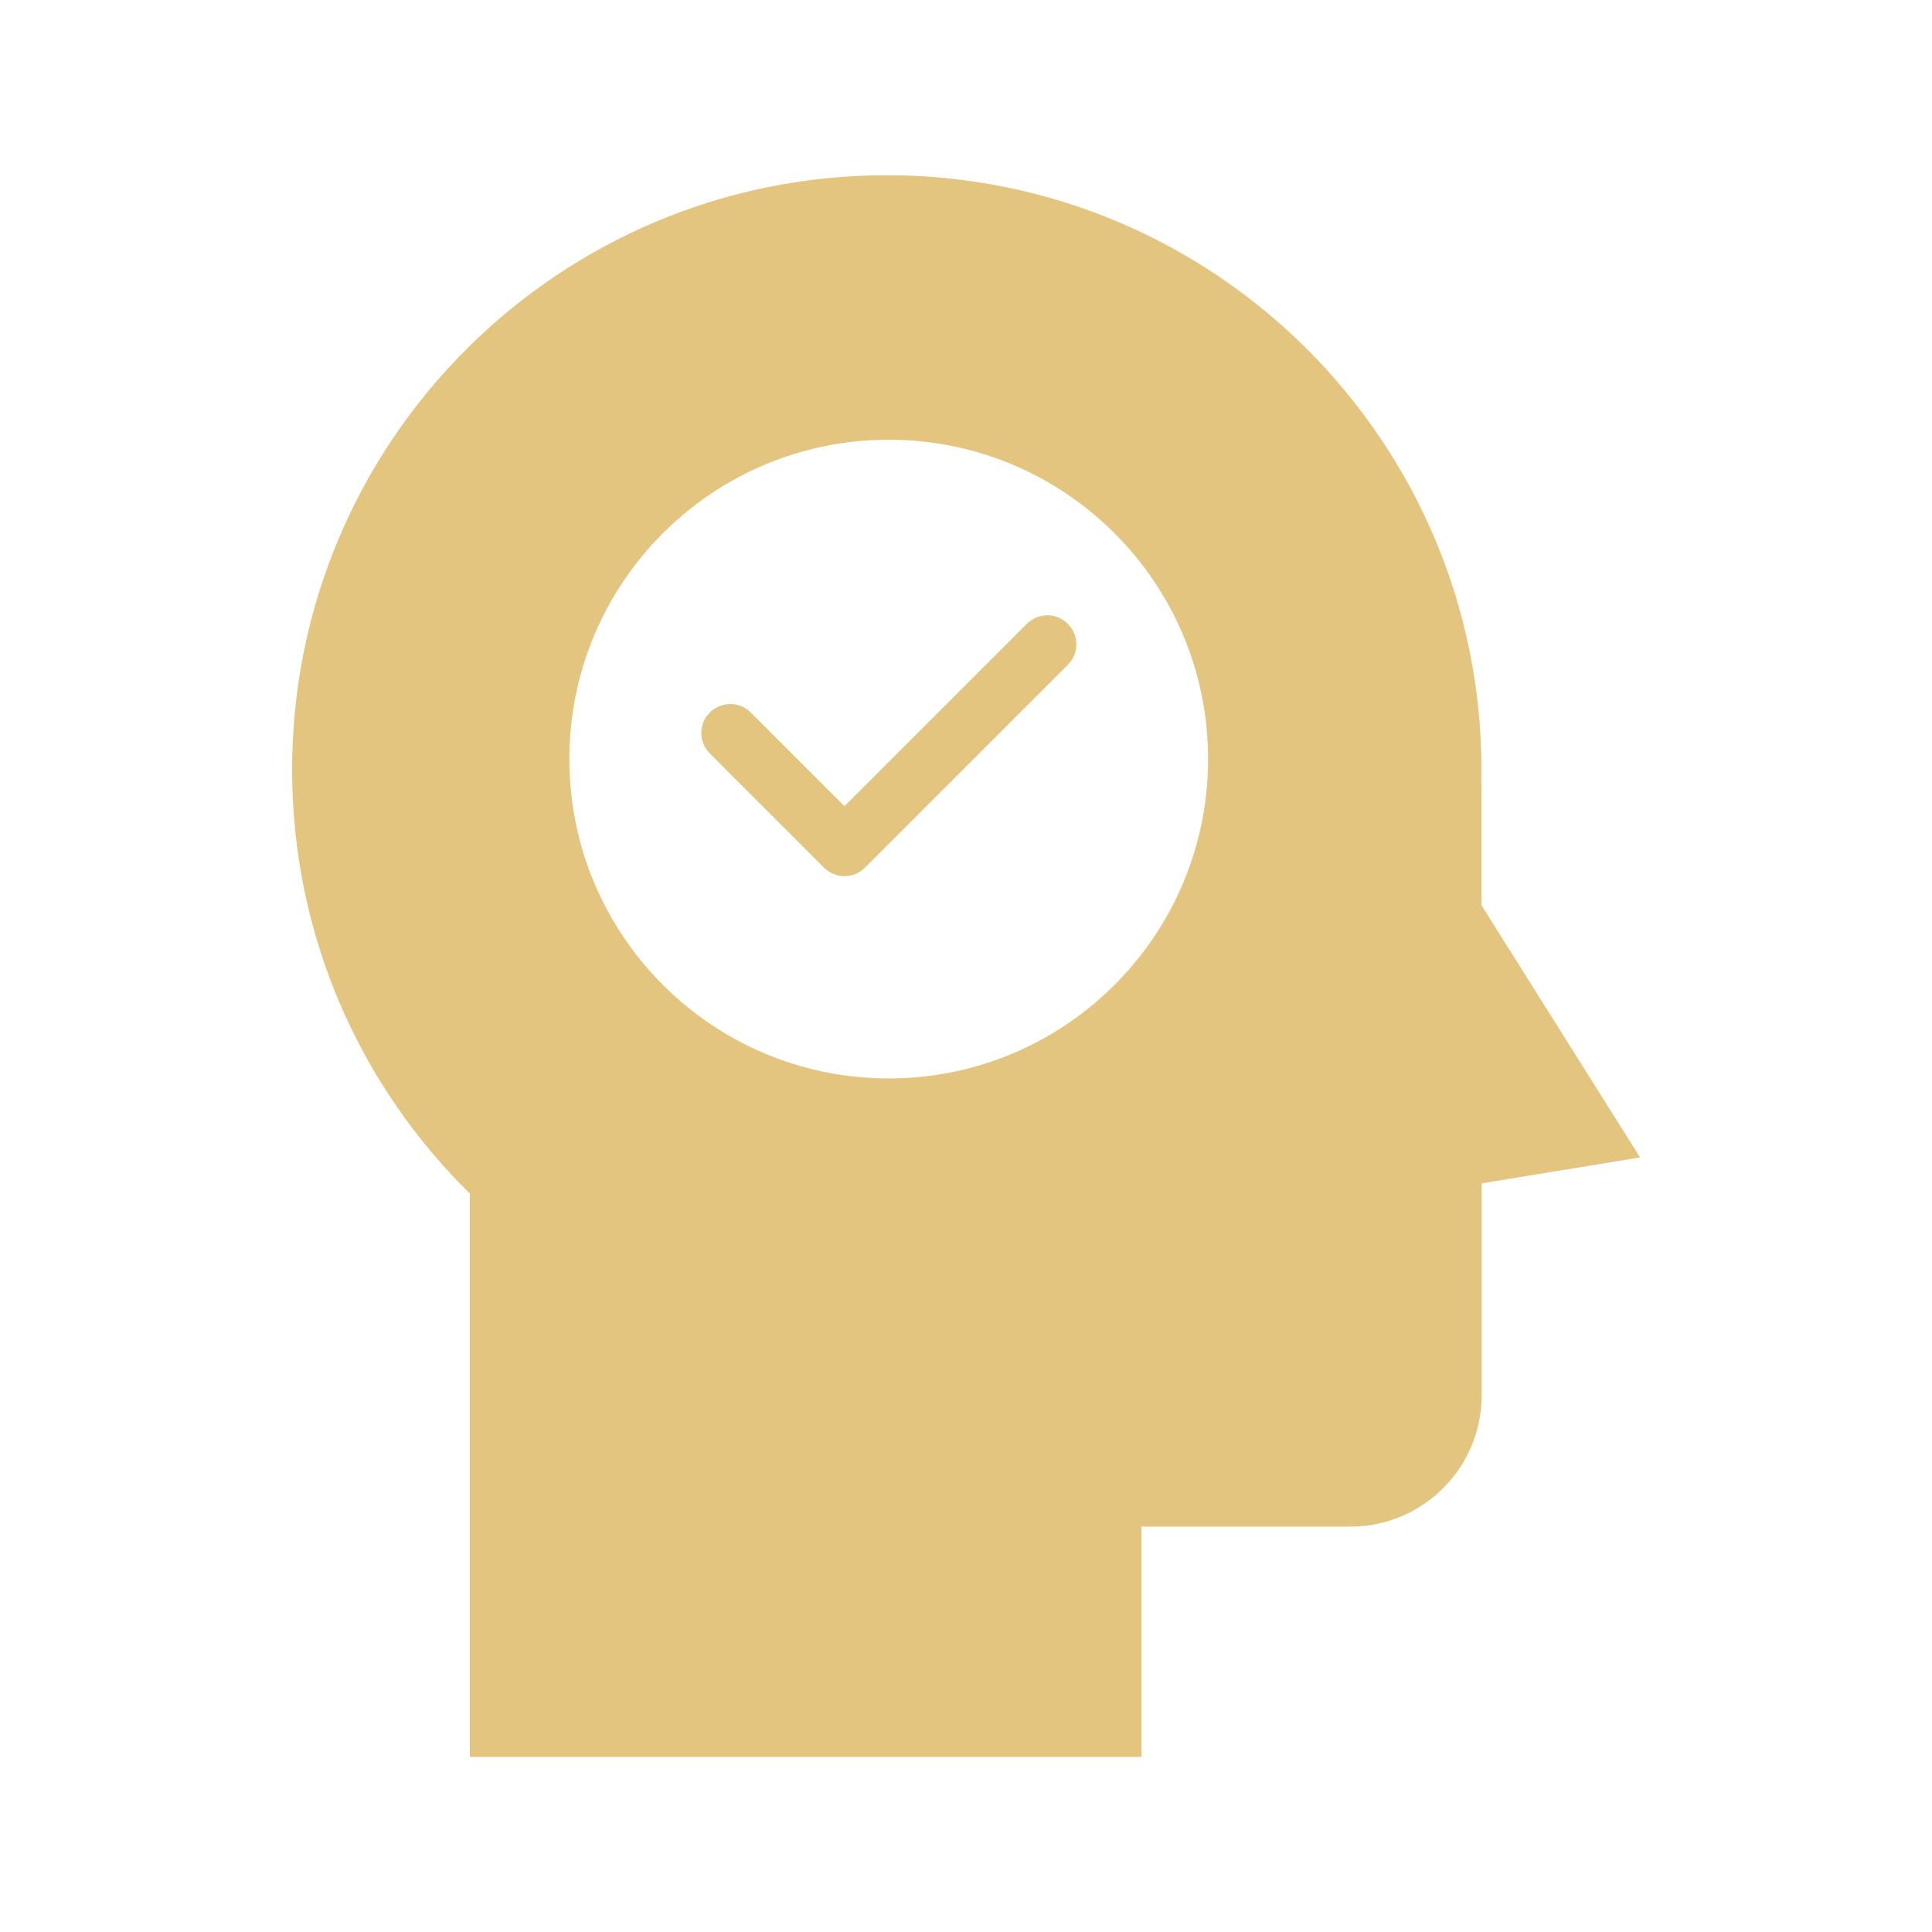 <?xml version="1.0" encoding="UTF-8"?>
<svg width="1200pt" height="1200pt" version="1.1" viewBox="0 0 1200 1200" xmlns="http://www.w3.org/2000/svg">
 <path d="m920.16 562.56v-72.84c0-1.922 0-3.84-0.121-5.762 0-1.922 0.121-3.84 0.121-5.762 0-204-165.36-369.36-369.36-369.36-204 0.004-369.36 165.24-369.36 369.24 0 103.08 42.238 196.32 110.4 263.28v349.92h417.12v-143.04h129.72c45 0 81.602-36.48 81.602-81.602v-131.64l98.398-16.078-98.398-156.48zm-368.16 107.28c-109.56 0-198.36-88.801-198.36-198.36 0-109.56 88.801-198.36 198.36-198.36s198.36 88.801 198.36 198.36c0 109.56-88.801 198.36-198.36 198.36zm-27.48-125.64c-4.559 0-9.238-1.801-12.719-5.281l-70.922-70.922c-7.078-7.078-7.078-18.48 0-25.441 7.078-6.961 18.48-7.078 25.441 0l58.199 58.199 113.28-113.28c7.078-7.078 18.48-7.078 25.441 0 7.078 7.078 7.078 18.48 0 25.441l-126 126c-3.481 3.481-8.16 5.281-12.719 5.281z" fill="#e4c580"/>
</svg>
